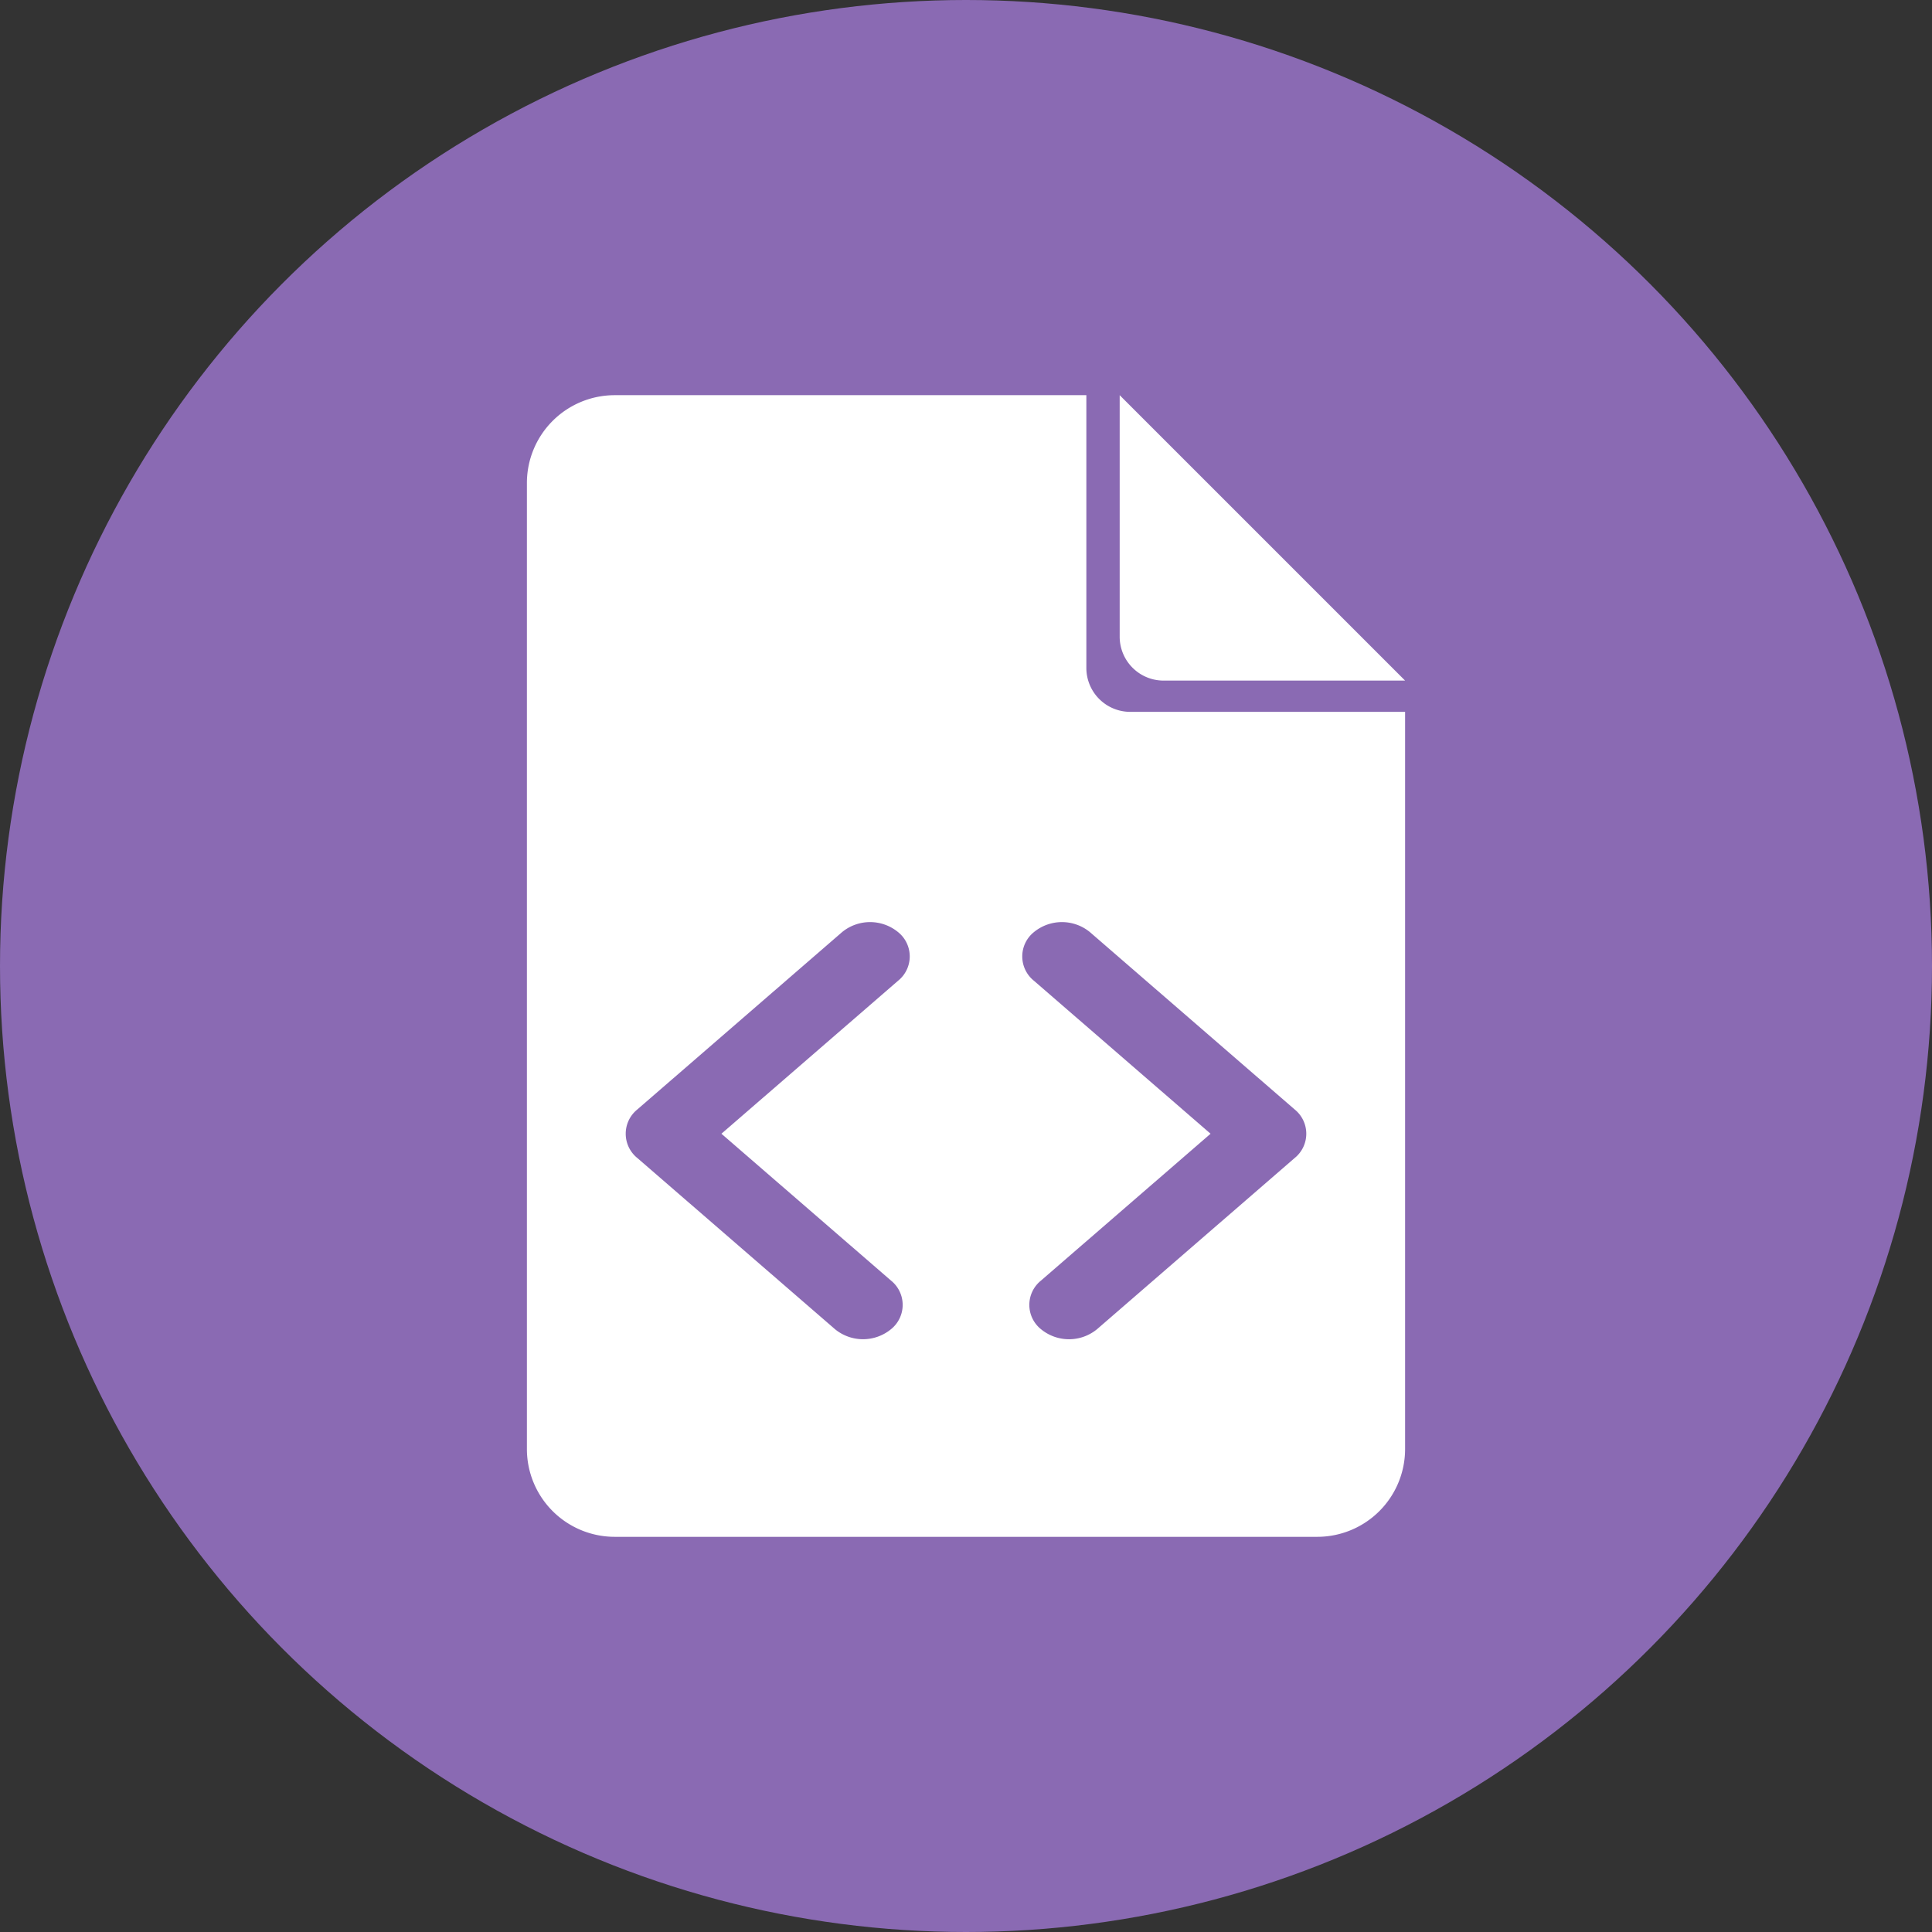 <svg xmlns="http://www.w3.org/2000/svg" width="44" height="44" viewBox="0 0 44 44"><rect x="0" y="0" width="44" height="44" fill="#333333" stroke="none"/><g fill="none" fill-rule="evenodd"><circle cx="22" cy="22" r="22" fill="#8A6AB3"/><path d="M6 6h32v32H6z"/><path fill="#FFF" d="M14 9h10.741v6.212a1 1 0 0 0 1 1H32V33a2 2 0 0 1-2 2H14a2 2 0 0 1-2-2V11a2 2 0 0 1 2-2zm11.5 0l6.5 6.5h-5.5a1 1 0 0 1-1-1V9zm-5.207 20.165a.71.71 0 0 1 0 1.106 1.005 1.005 0 0 1-1.277 0l-4.501-3.898a.71.71 0 0 1 0-1.106l4.662-4.038a1.005 1.005 0 0 1 1.277 0 .71.71 0 0 1 0 1.106L16.43 25.82l3.863 3.345zm3.414 0l3.863-3.345-4.024-3.485a.71.71 0 0 1 0-1.106 1.005 1.005 0 0 1 1.277 0l4.662 4.038a.71.71 0 0 1 0 1.106l-4.5 3.898a1.005 1.005 0 0 1-1.278 0 .71.71 0 0 1 0-1.106z"/></g></svg>